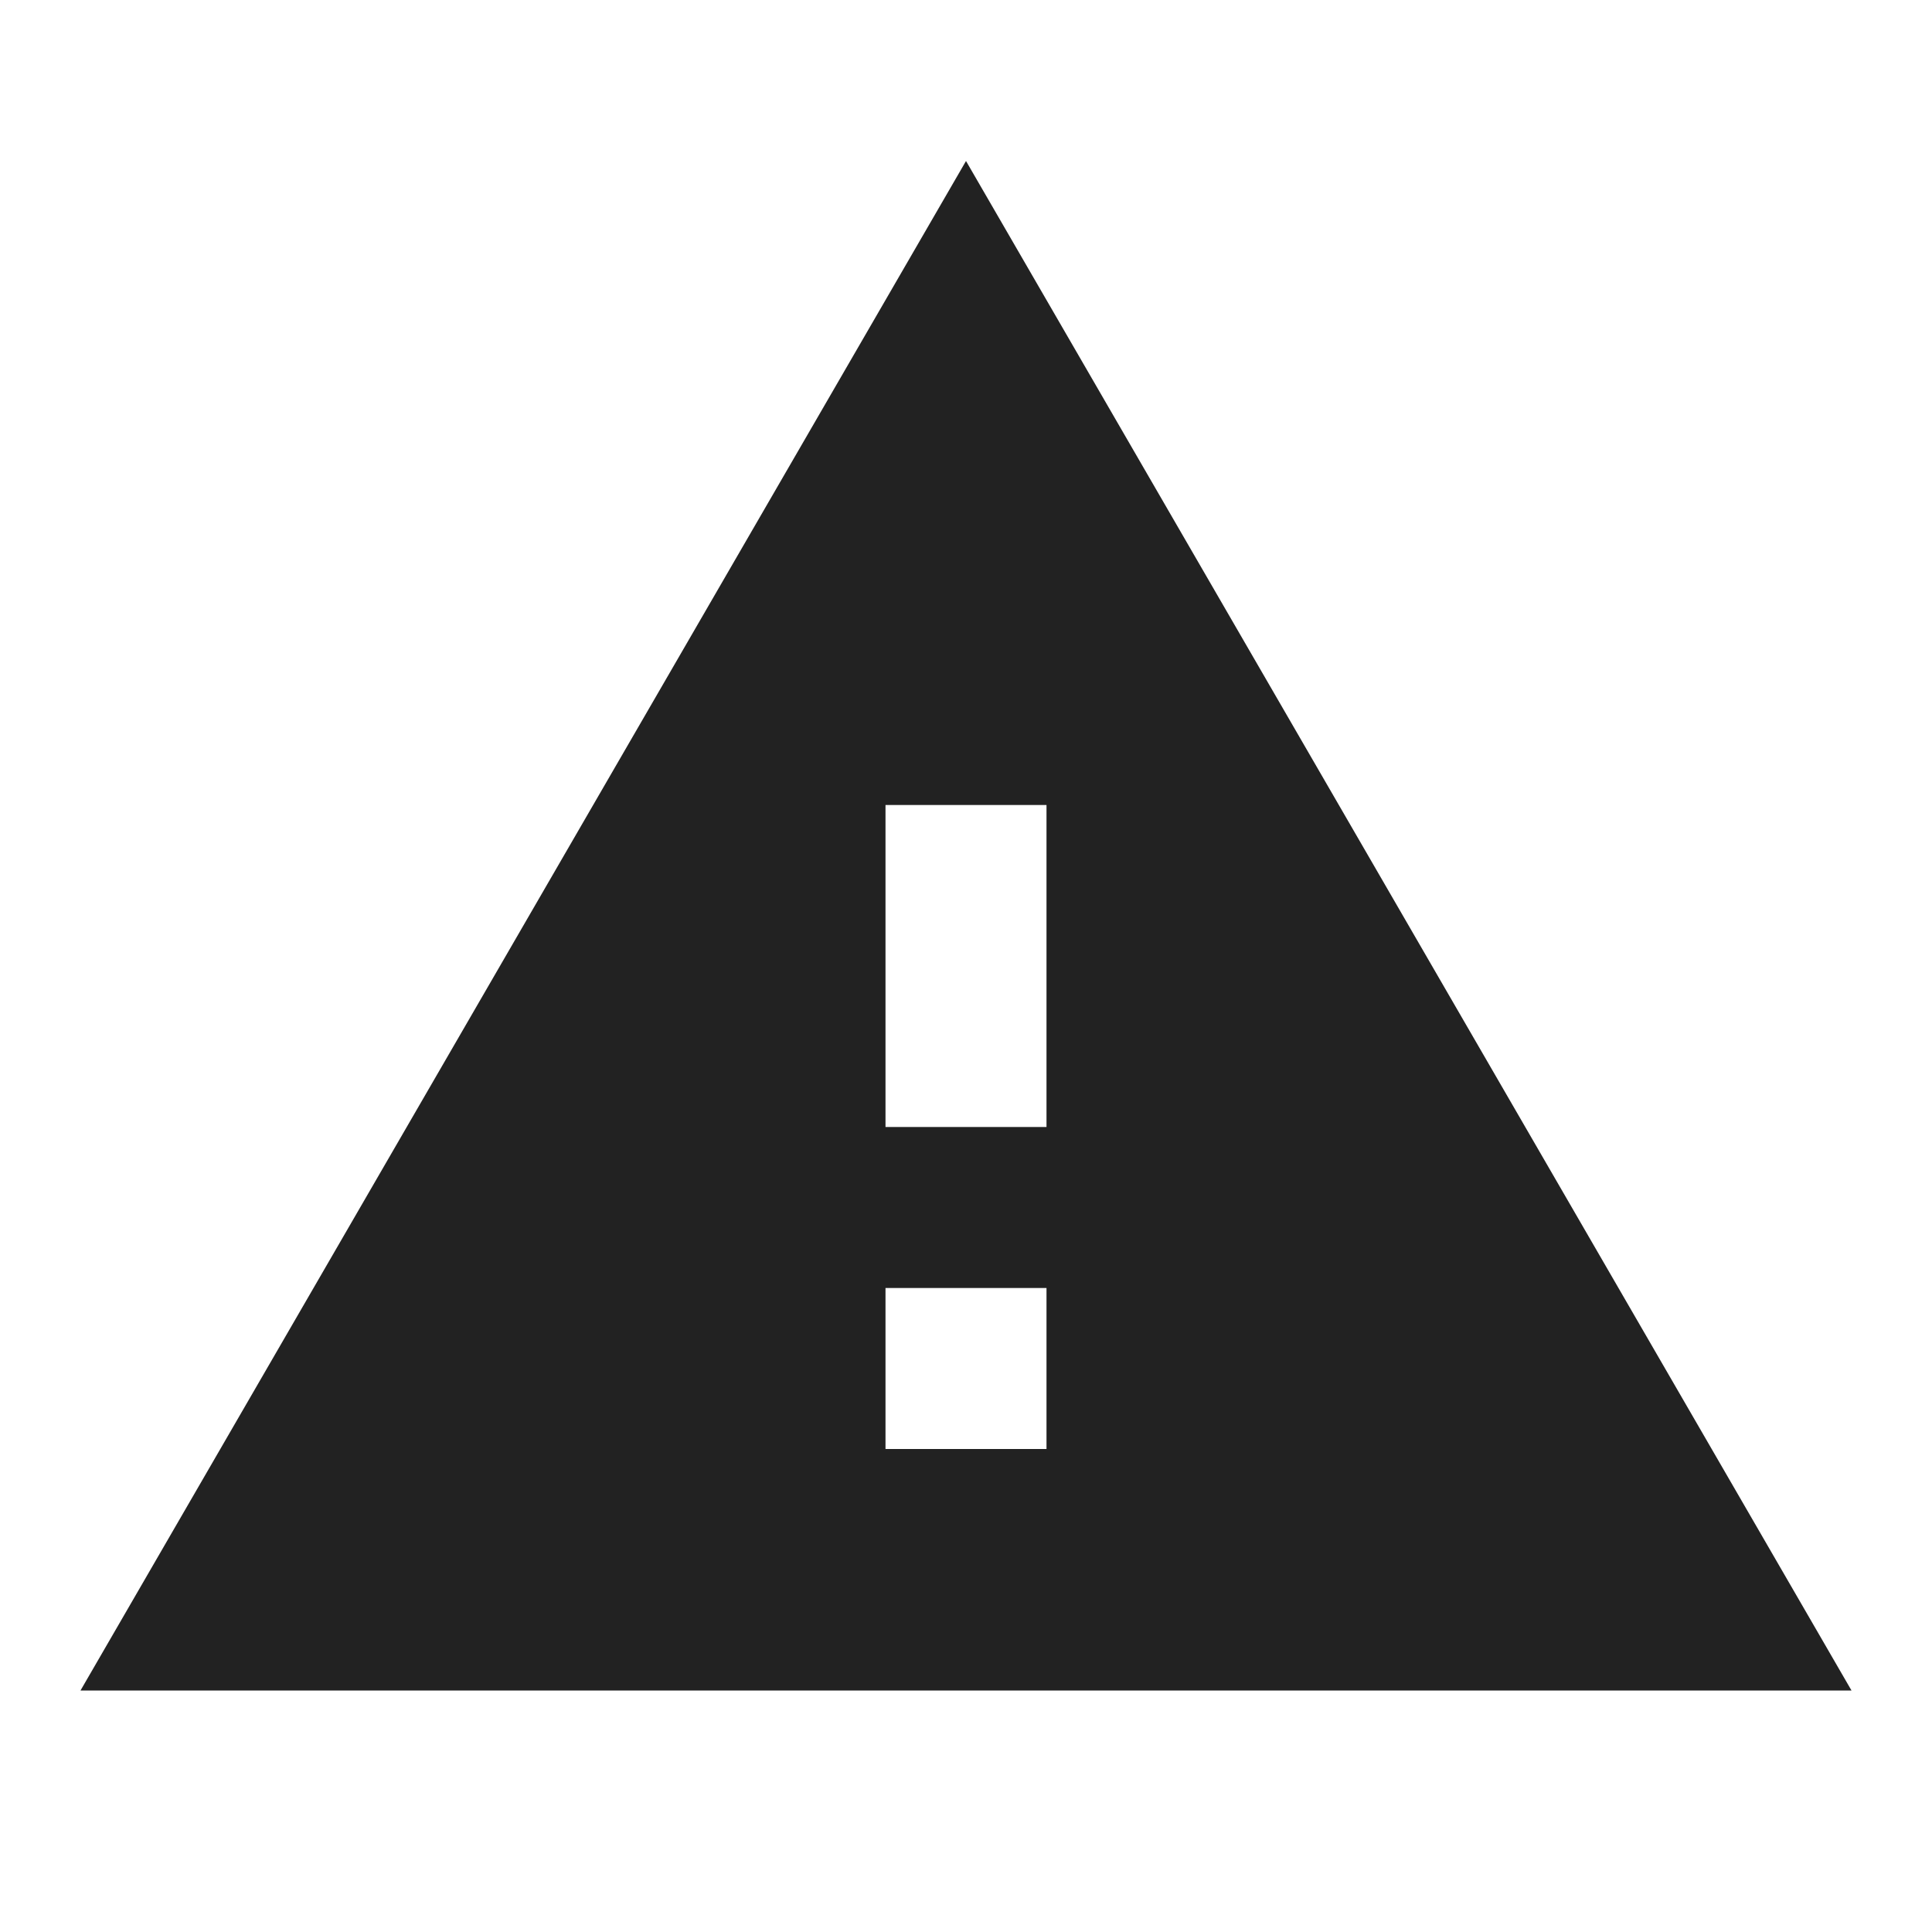 <?xml version="1.0" encoding="utf-8"?>
<!-- Generator: Adobe Illustrator 19.0.0, SVG Export Plug-In . SVG Version: 6.00 Build 0)  -->
<svg version="1.1" id="Layer_1" xmlns="http://www.w3.org/2000/svg" xmlns:xlink="http://www.w3.org/1999/xlink" x="0px" y="0px"
	 viewBox="-281 373 48 48" style="enable-background:new -281 373 48 48;" xml:space="preserve">
<style type="text/css">
	.st0{fill:none;}
	.st1{fill:#222222;}
</style>
<path class="st0" d="M-281,373h48v48h-48V373z"/>
<path class="st1" d="M-279,415h44l-22-38L-279,415z M-255,409h-4v-4h4V409z M-255,401h-4v-8h4V401z"/>
</svg>
